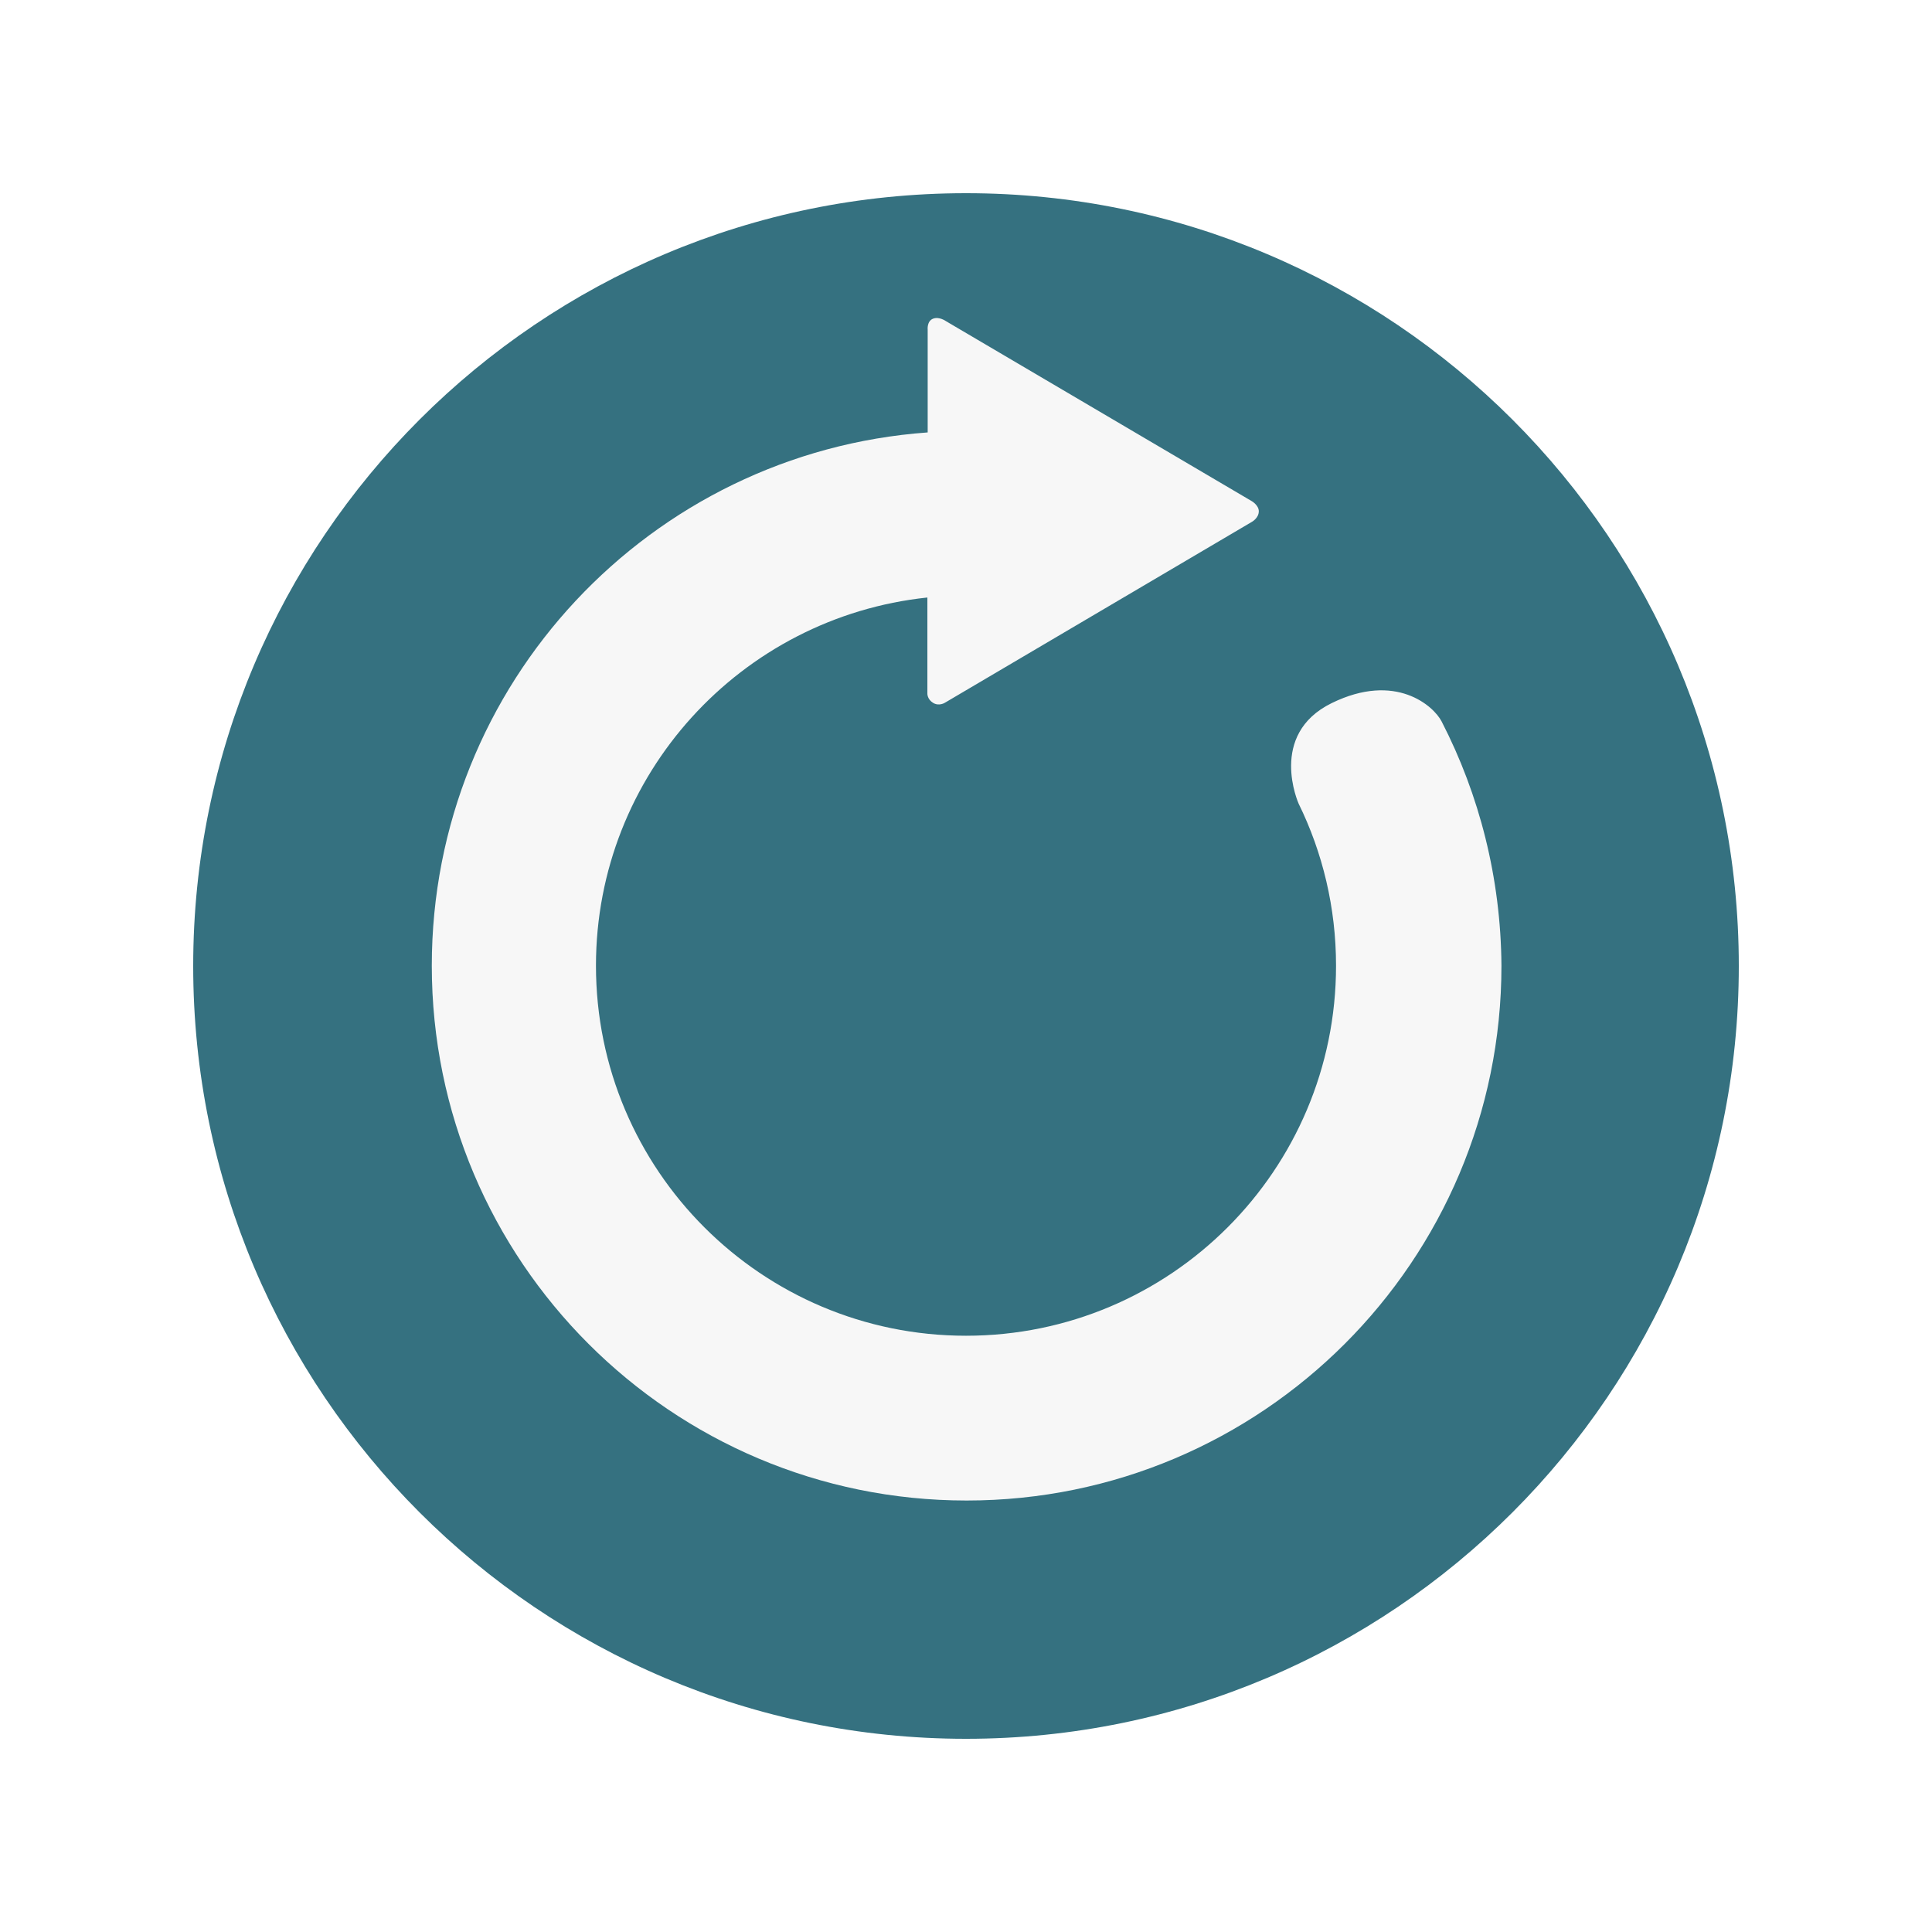 <svg xmlns="http://www.w3.org/2000/svg" xmlns:xlink="http://www.w3.org/1999/xlink" width="500" zoomAndPan="magnify" viewBox="0 0 375 375" height="500" preserveAspectRatio="xMidYMid meet" version="1.0"><defs><clipPath id="dedab698d8"><path d="M 37.5 37.5 L 337.5 37.5 L 337.5 337.5 L 37.5 337.5 Z M 37.5 37.5 " clip-rule="nonzero"/></clipPath></defs><rect x="-37.5" width="450" fill="#ffffff" y="-37.5" height="450" fill-opacity="1"/><rect x="-37.5" width="450" fill="#ffffff" y="-37.5" height="450" fill-opacity="1"/><g clip-path="url(#dedab698d8)"><path fill="#357180" d="M 37.5 187.5 C 37.5 104.672 104.672 37.5 187.5 37.5 C 270.328 37.5 337.5 104.672 337.5 187.5 C 337.5 270.328 270.328 337.5 187.5 337.5 C 104.672 337.5 37.5 270.328 37.5 187.5 Z M 37.5 187.5 " fill-opacity="1" fill-rule="nonzero"/></g><path fill="#f7f7f7" d="M 279.82 140.039 C 278.309 137.078 270.934 130.367 258.48 136.473 C 246.023 142.578 252.07 156 252.07 156 C 256.727 165.492 259.324 176.195 259.324 187.441 C 259.324 227.102 227.16 259.266 187.5 259.266 C 147.84 259.266 115.676 227.102 115.676 187.441 C 115.676 150.316 143.848 119.785 180.004 115.977 L 180.004 134.598 C 180.004 134.598 179.941 135.688 181.09 136.41 C 182.238 137.137 183.391 136.41 183.391 136.41 L 243 101.285 C 243 101.285 244.332 100.559 244.332 99.23 C 244.332 98.082 243 97.293 243 97.293 L 183.629 62.348 C 183.629 62.348 182.301 61.383 181.09 61.863 C 179.883 62.348 180.062 63.98 180.062 63.98 L 180.062 83.934 C 126.254 87.801 83.812 132.664 83.812 187.441 C 83.812 244.754 130.305 291.25 187.621 291.25 C 244.938 291.25 291.43 244.754 291.43 187.441 C 291.309 170.391 287.137 154.246 279.82 140.039 Z M 279.82 140.039 " fill-opacity="1" fill-rule="nonzero"/></svg>